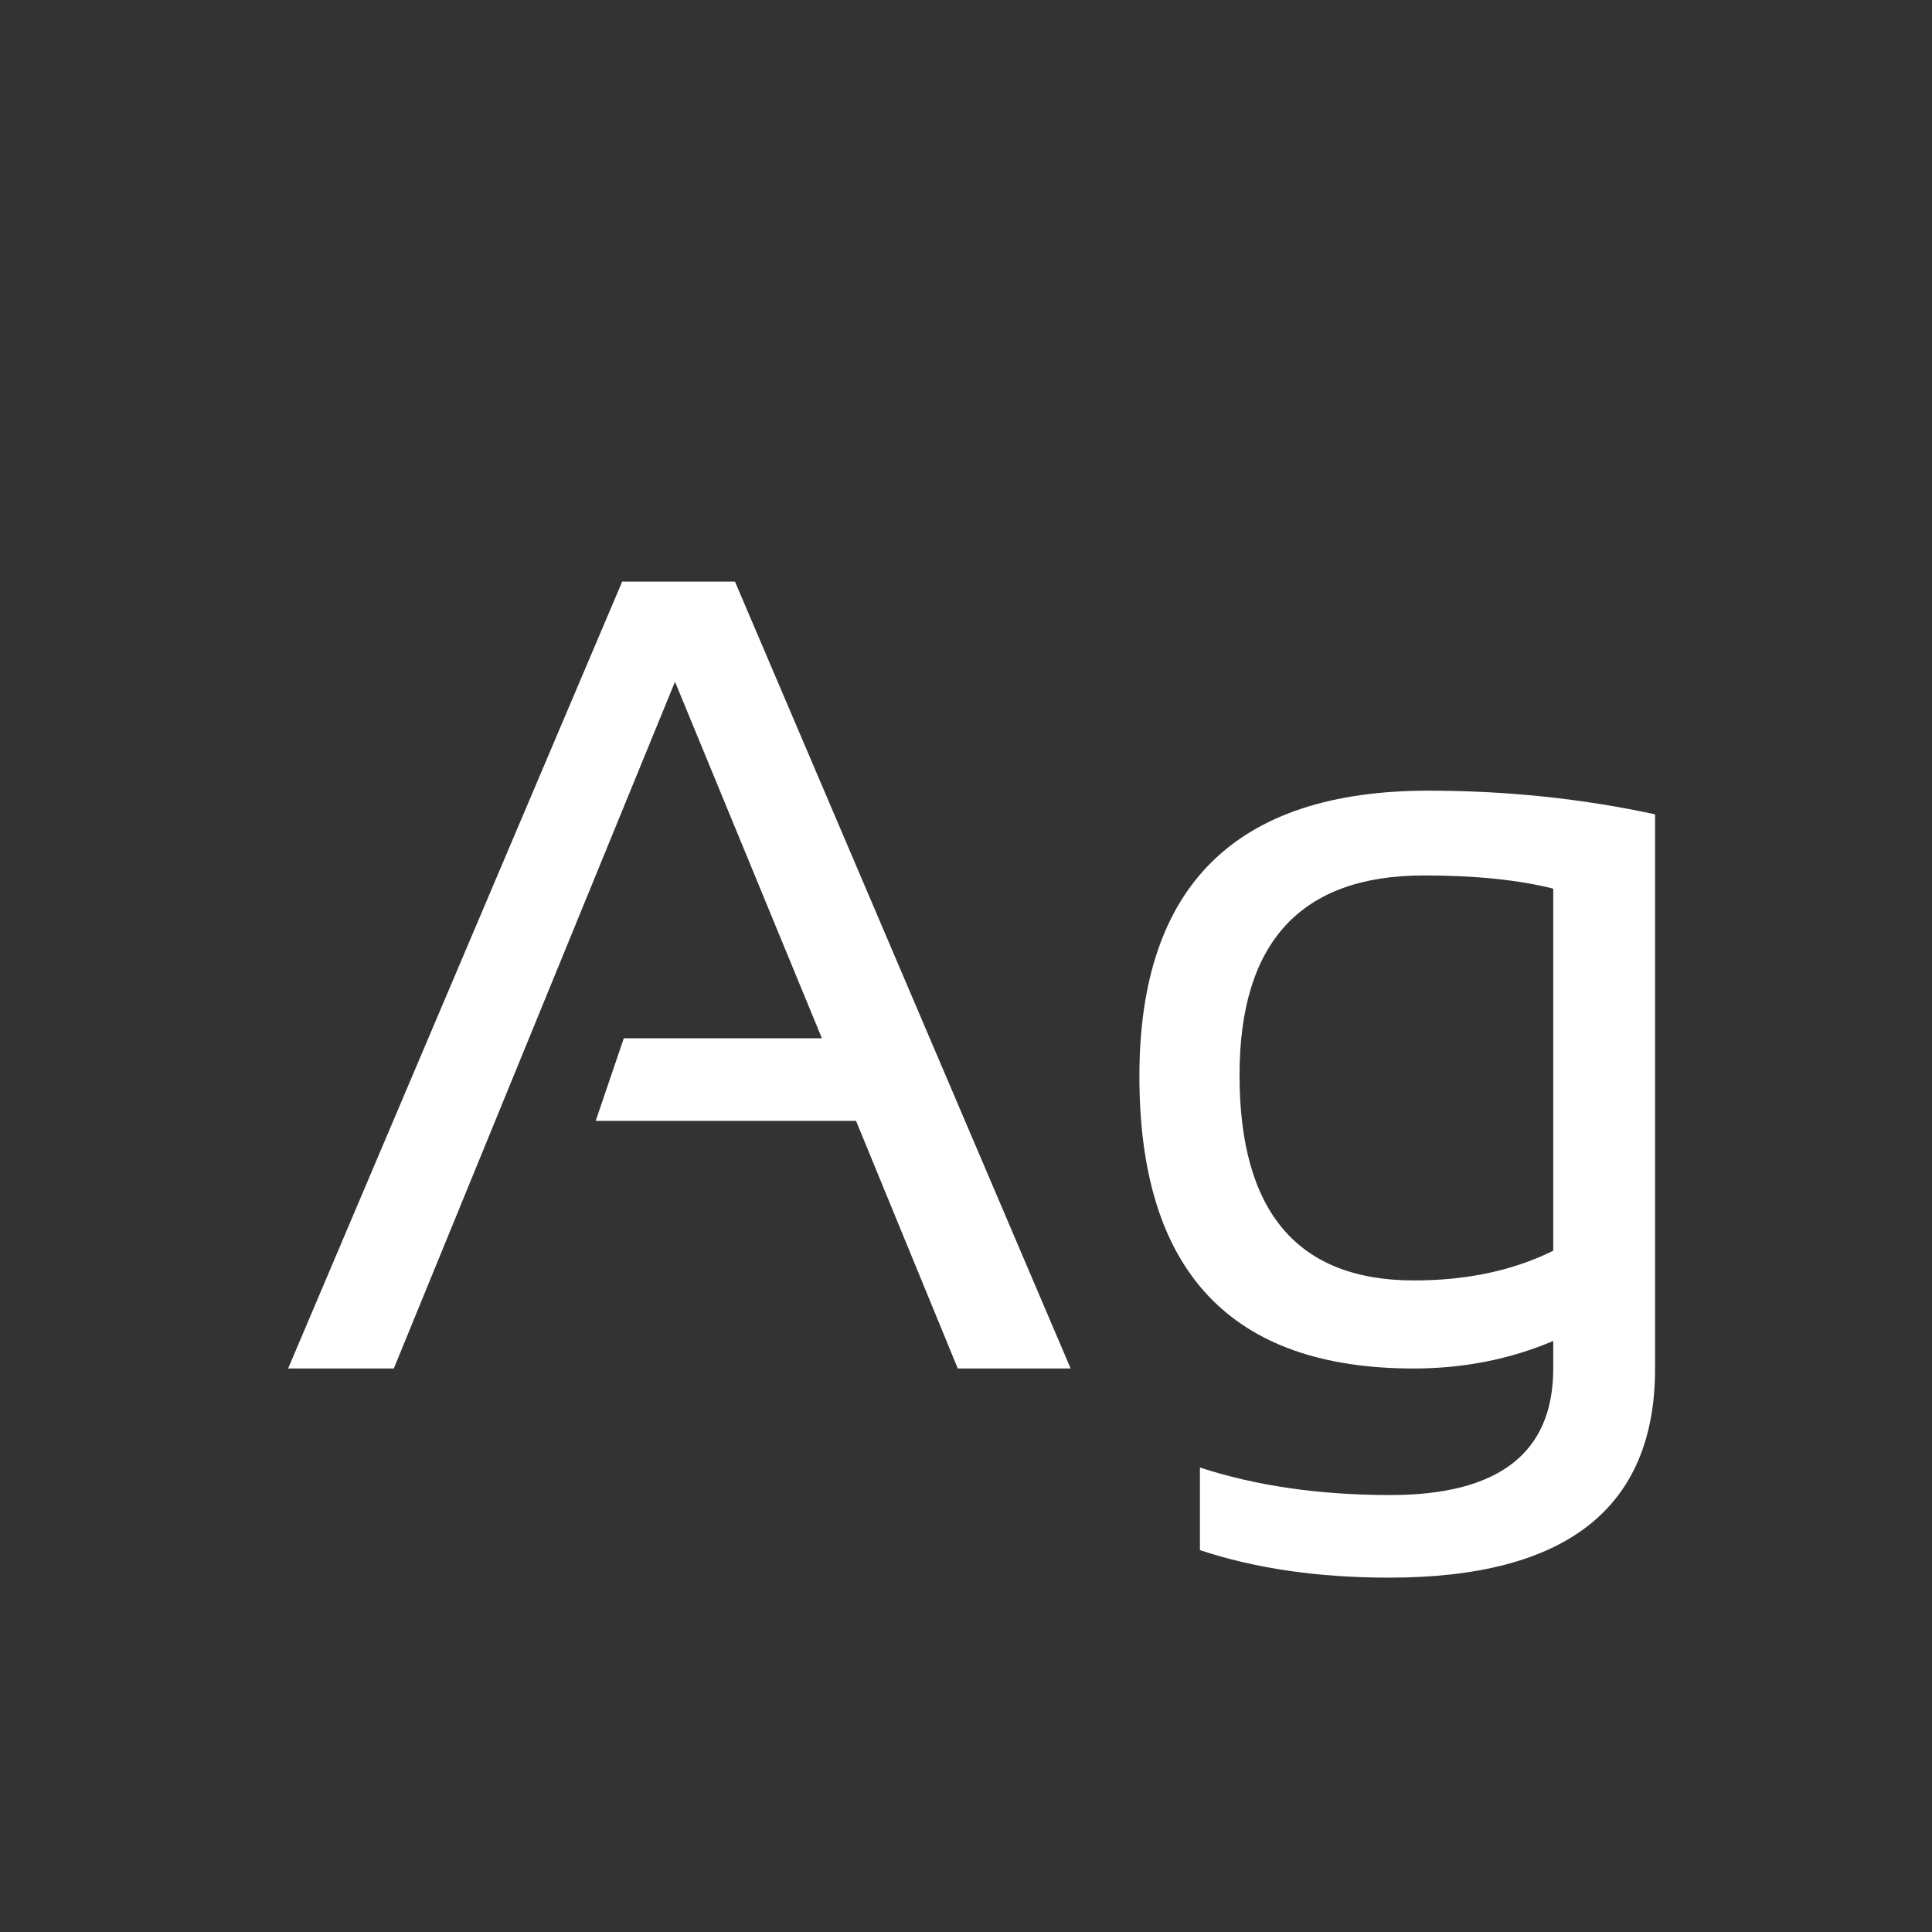 <svg width="24" height="24" viewBox="0 0 24 24" fill="none" xmlns="http://www.w3.org/2000/svg">
<rect x="0" y="0" width="24" height="24" fill="#333333" stroke="none"/>
<path d="M4.892 17H3.579L7.729 7.225H9.13L13.3 17H11.898L10.634 13.924H7.4L7.749 12.898H10.21L8.385 8.469L4.892 17ZM19.295 11.039C18.862 10.93 18.326 10.875 17.689 10.875C16.162 10.875 15.398 11.702 15.398 13.356C15.398 15.056 16.121 15.906 17.565 15.906C18.222 15.906 18.798 15.783 19.295 15.537V11.039ZM20.56 17C20.56 18.732 19.459 19.598 17.258 19.598C16.374 19.598 15.59 19.484 14.906 19.256V18.23C15.604 18.458 16.392 18.572 17.271 18.572C18.62 18.572 19.295 18.048 19.295 17V16.658C18.757 16.886 18.178 17 17.559 17C15.289 17 14.154 15.79 14.154 13.37C14.154 11.005 15.351 9.822 17.743 9.822C18.714 9.822 19.653 9.92 20.56 10.116V17Z" fill="white"/>
</svg>
